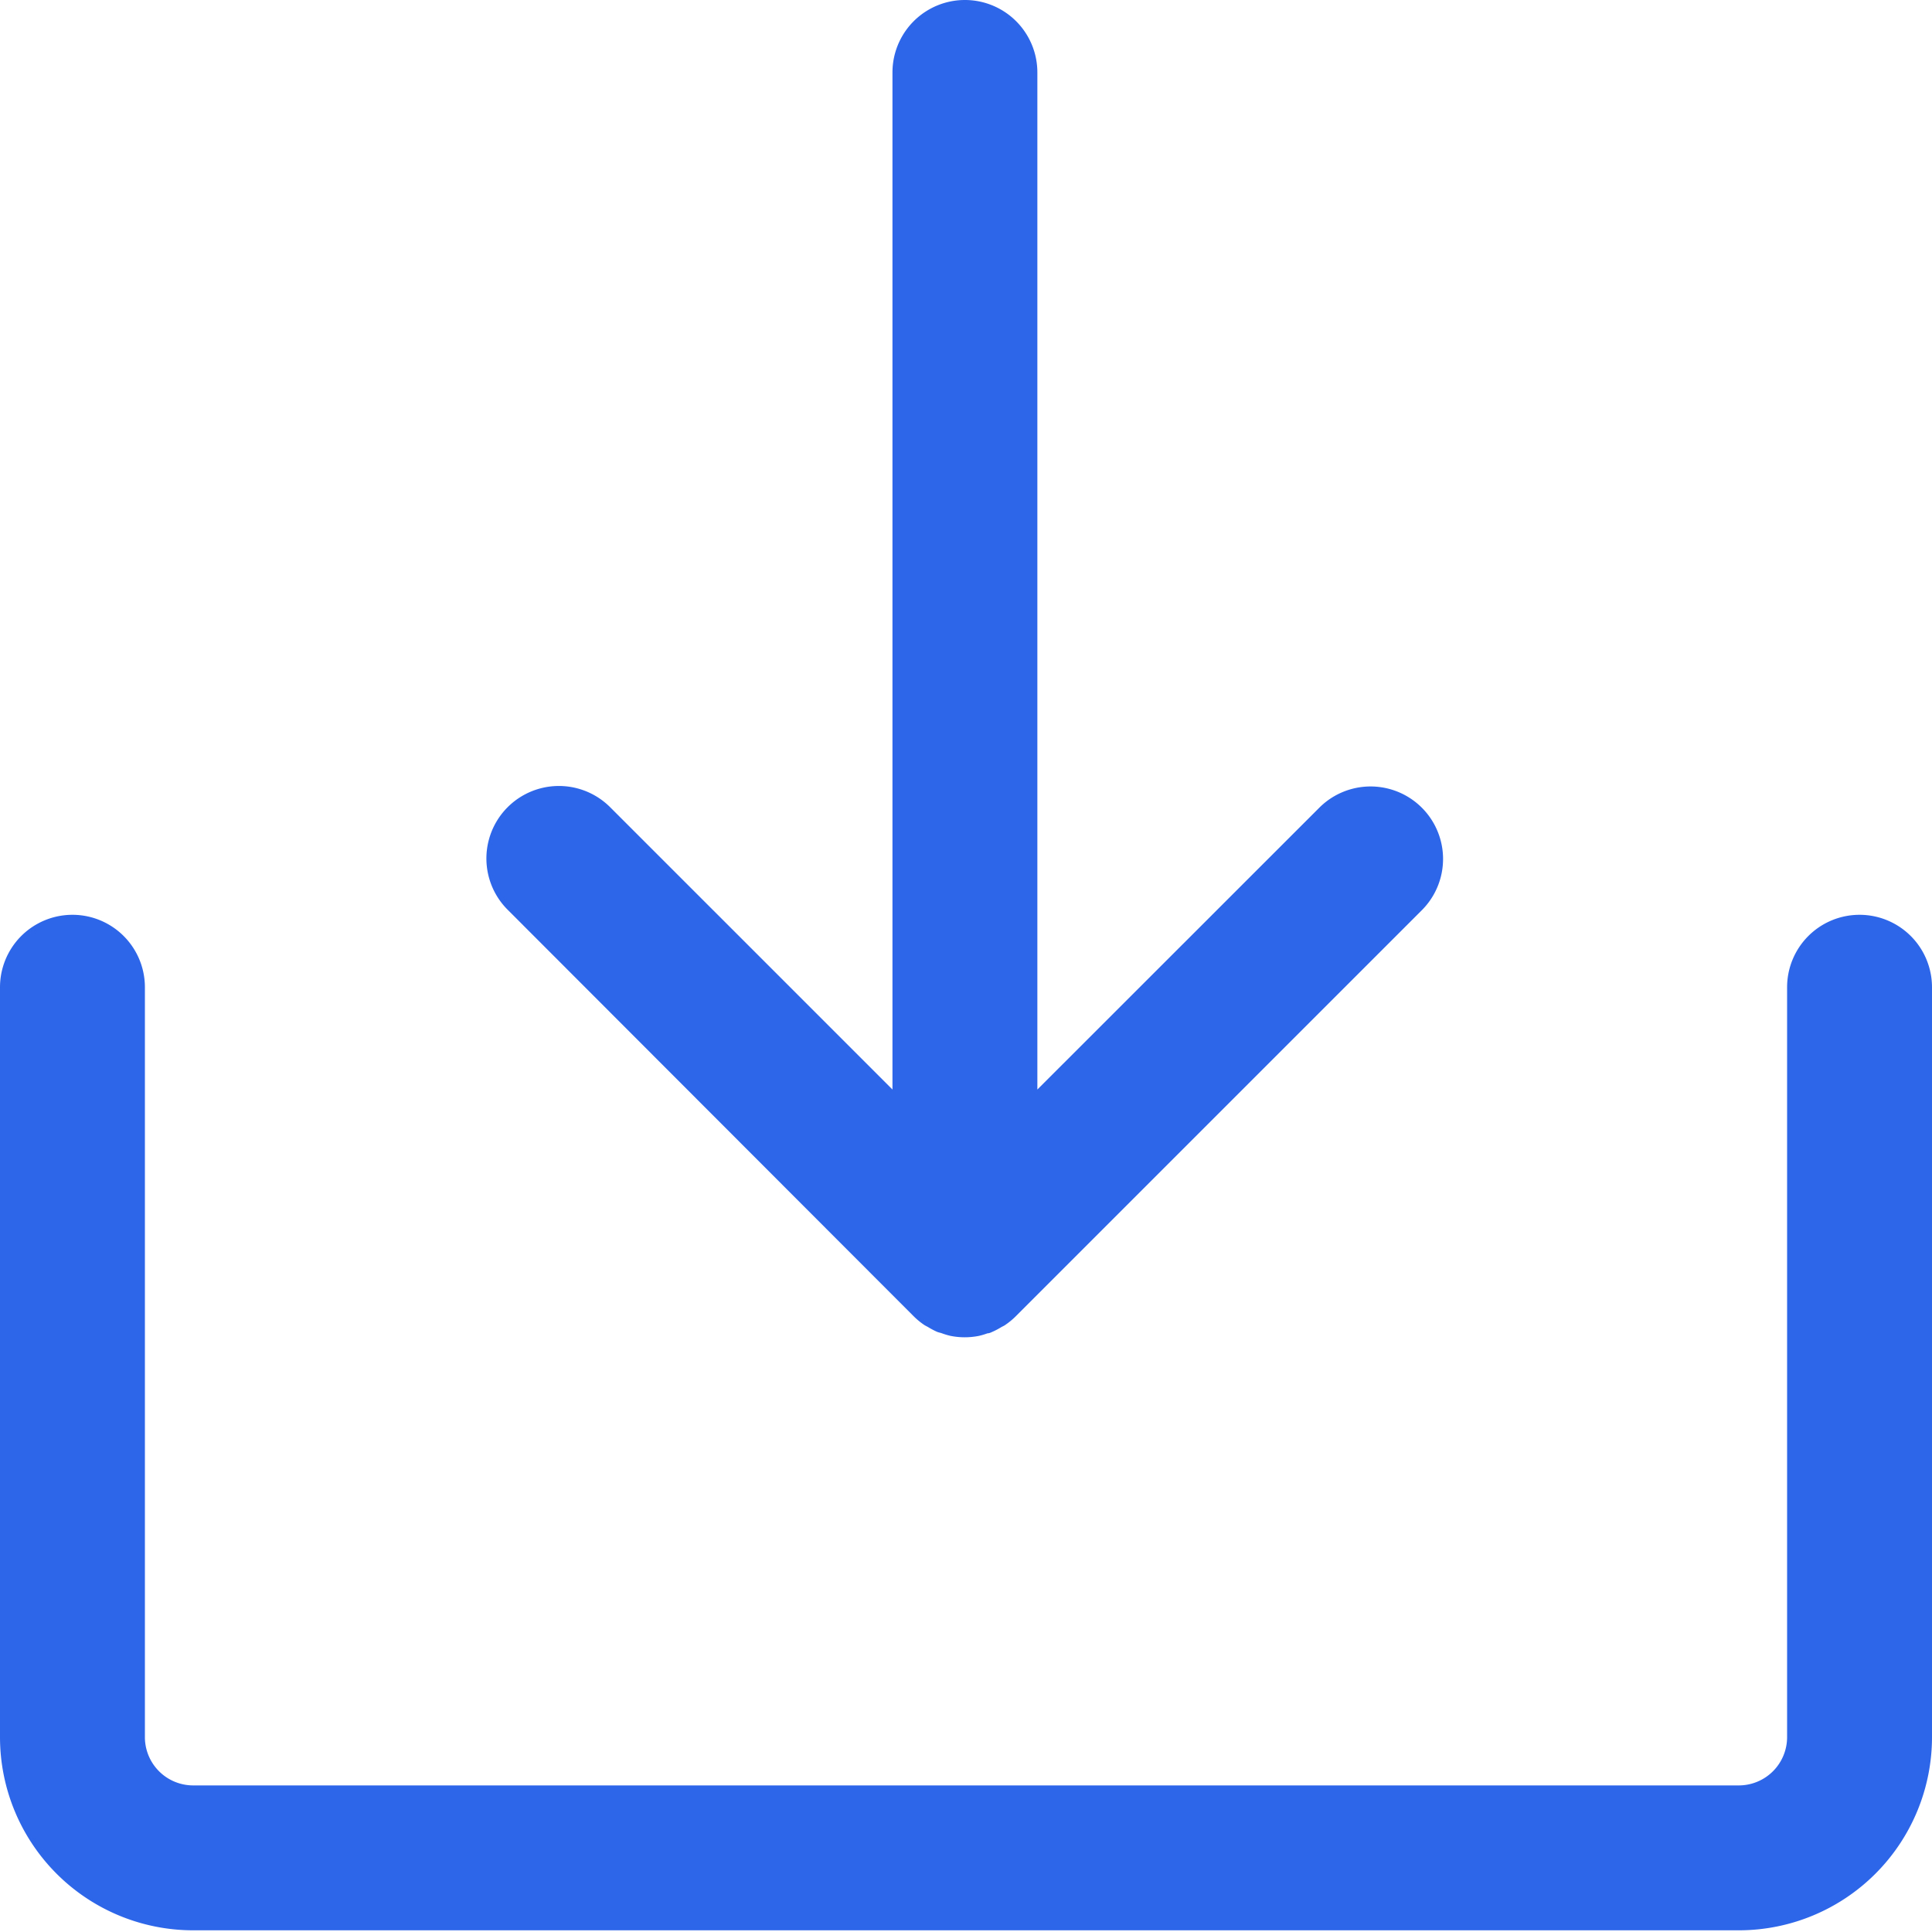 <svg xmlns="http://www.w3.org/2000/svg" xmlns:xlink="http://www.w3.org/1999/xlink" width="16" height="16" viewBox="0 0 16 16">
  <defs>
    <clipPath id="clip-path">
      <rect id="사각형_1792" data-name="사각형 1792" width="16" height="15.986" transform="translate(0 0)" fill="#2e66e9"/>
    </clipPath>
  </defs>
  <g id="그룹_918" data-name="그룹 918" transform="translate(-560 -1166)">
    <rect id="사각형_1835" data-name="사각형 1835" width="16" height="16" transform="translate(560 1166)" fill="#fff" opacity="0"/>
    <g id="그룹_917" data-name="그룹 917" transform="translate(560 1166)">
      <g id="그룹_889" data-name="그룹 889" transform="translate(0 0)" clip-path="url(#clip-path)">
        <path id="패스_275" data-name="패스 275" d="M23.682,10.9a.607.607,0,0,0,.09.074c.01.006.021.011.031.017a.639.639,0,0,0,.072.038c.014.006.028.008.042.013a.593.593,0,0,0,.07.021.6.6,0,0,0,.237,0,.59.59,0,0,0,.07-.021c.014,0,.029-.007.042-.013a.622.622,0,0,0,.072-.038c.01-.006.021-.01.031-.017a.607.607,0,0,0,.09-.074l3.362-3.362a.6.6,0,0,0-.849-.849L24.707,9.023V.6a.6.6,0,1,0-1.2,0V9.023L21.169,6.685a.6.6,0,0,0-.849.849Z" transform="translate(-16.116 0)" fill="#2e66e9"/>
        <path id="패스_276" data-name="패스 276" d="M15.4,37.879a.6.6,0,0,0-.6.6v6.21a.4.4,0,0,1-.4.4H1.6a.4.4,0,0,1-.4-.4v-6.21a.6.6,0,1,0-1.2,0v6.21a1.6,1.6,0,0,0,1.6,1.6H14.4a1.6,1.6,0,0,0,1.6-1.6v-6.21a.6.6,0,0,0-.6-.6" transform="translate(0 -30.303)" fill="#2e66e9"/>
      </g>
    </g>
  </g>
</svg>
